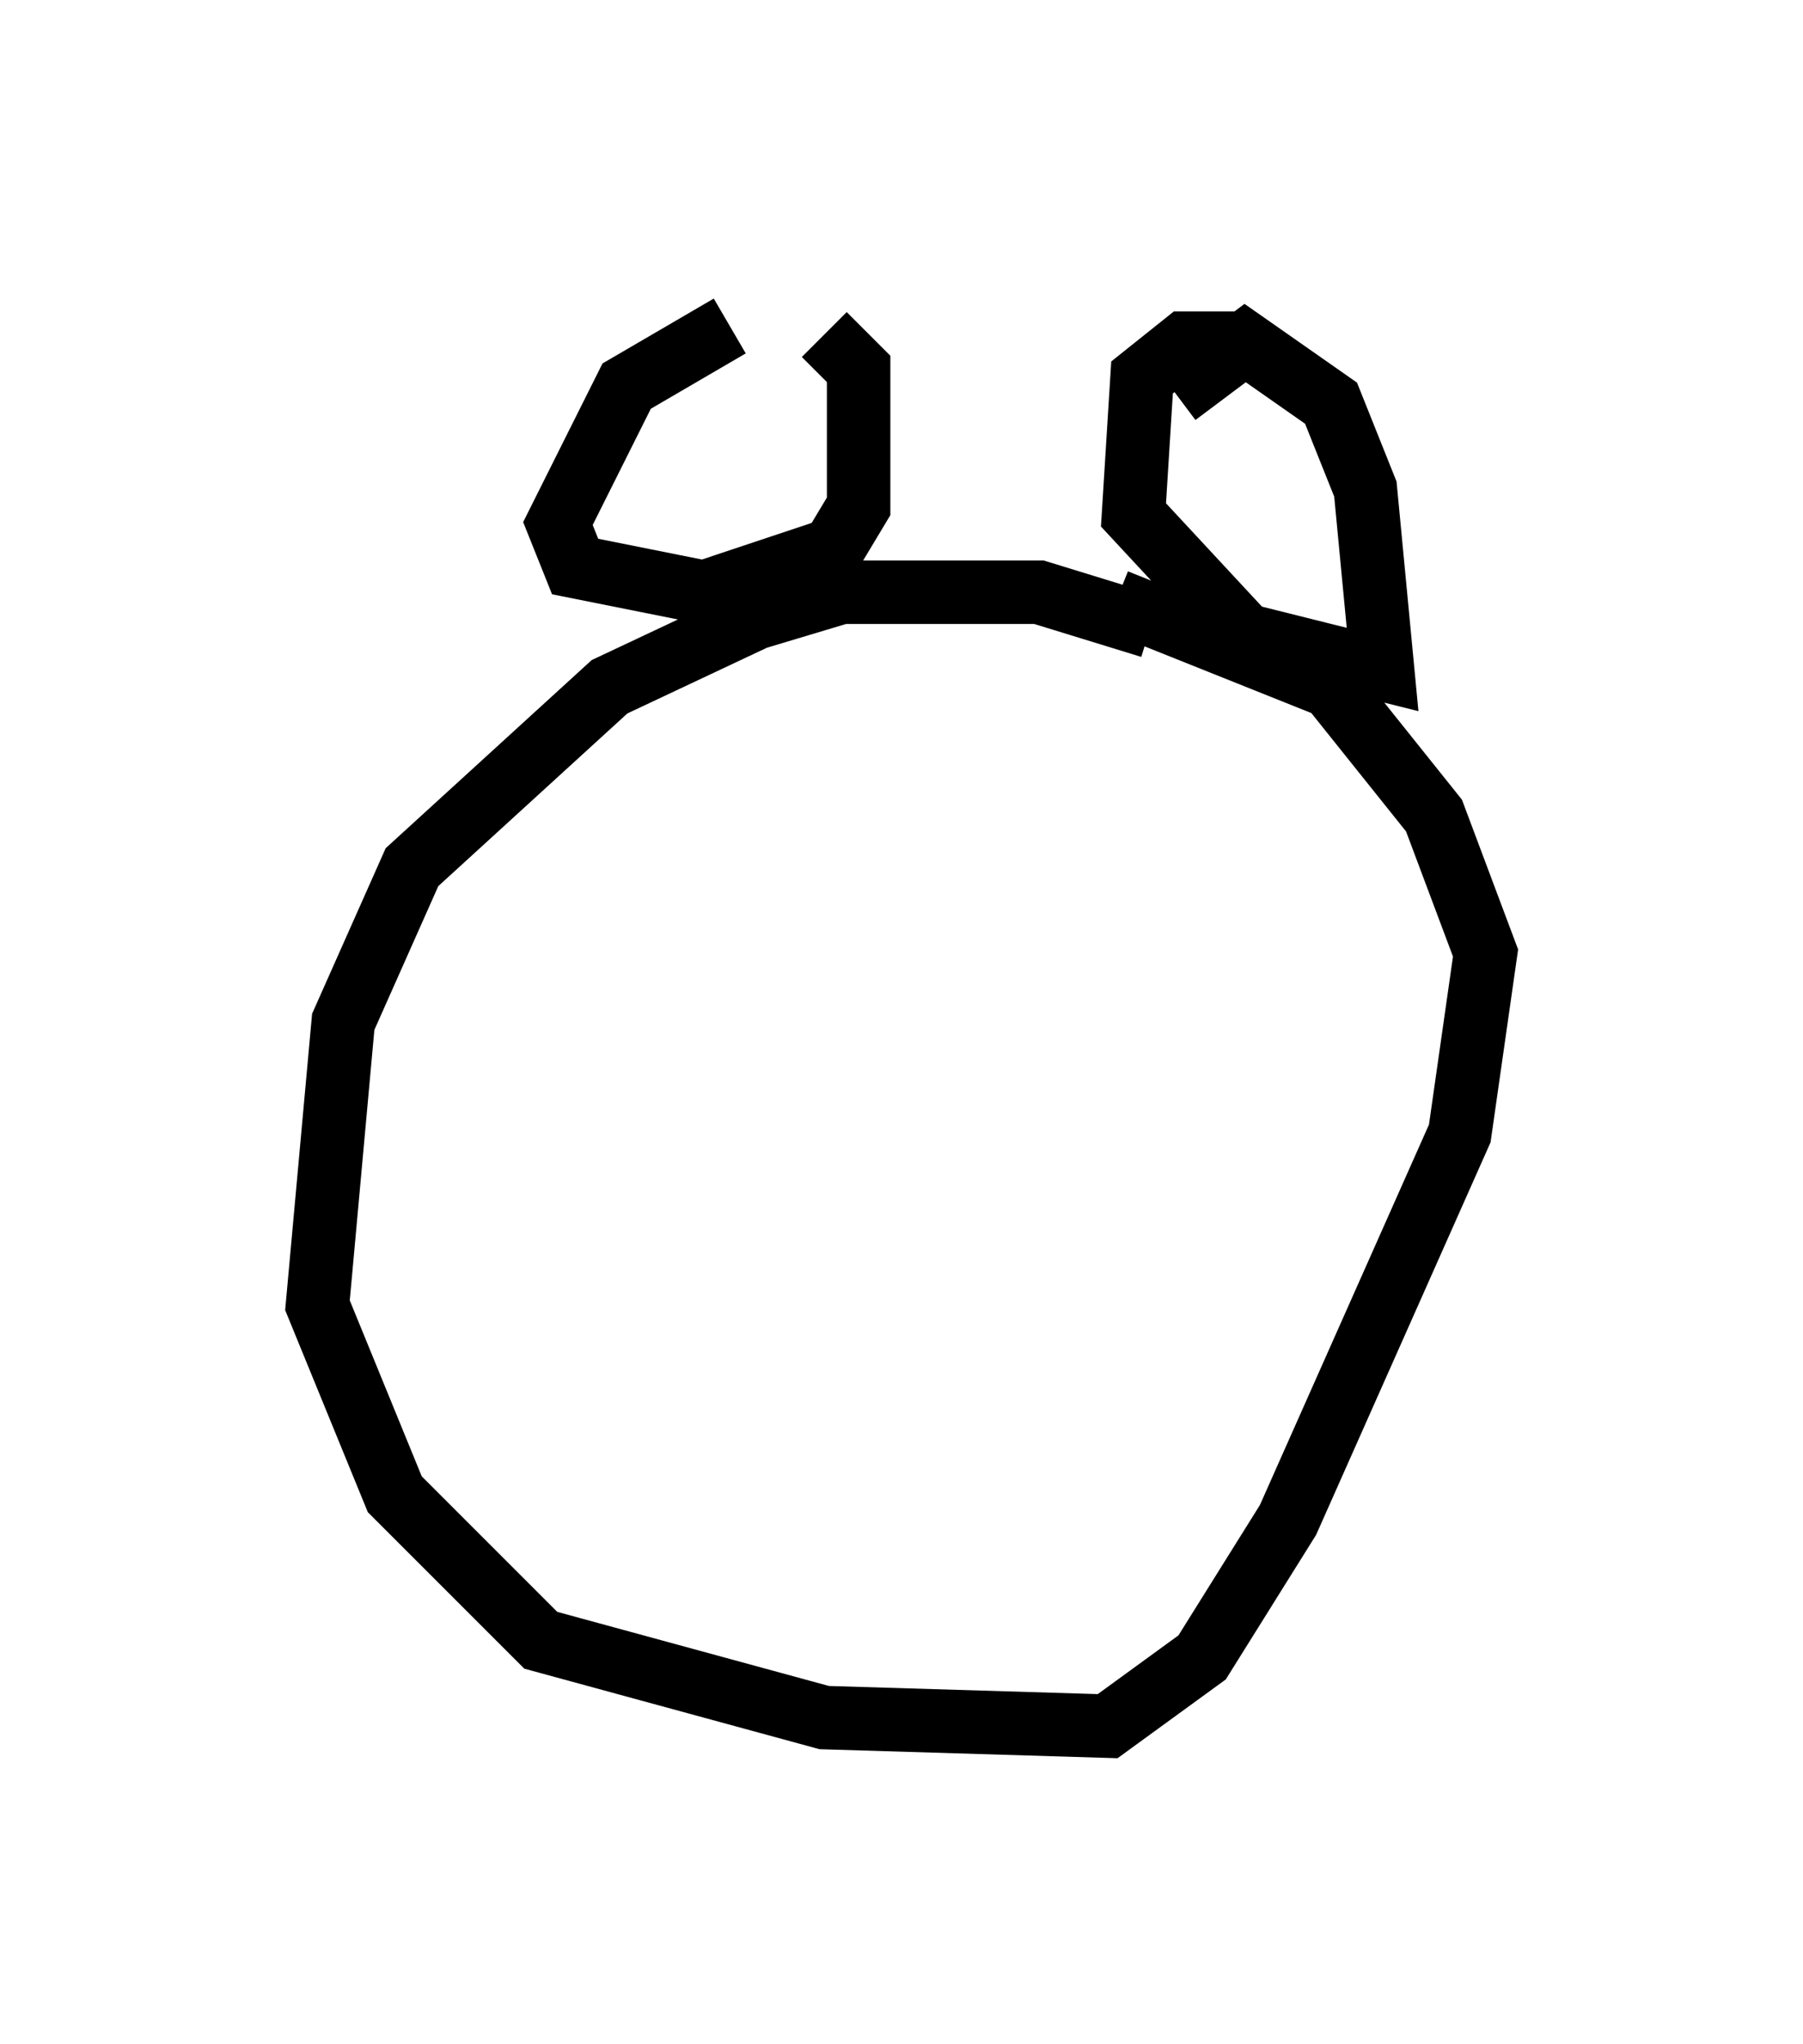 <?xml version="1.0" encoding="utf-8" ?>
<svg baseProfile="full" height="32.192" version="1.1" width="28.403" xmlns="http://www.w3.org/2000/svg" xmlns:ev="http://www.w3.org/2001/xml-events" xmlns:xlink="http://www.w3.org/1999/xlink"><defs /><rect fill="white" height="32.192" width="28.403" x="0" y="0" /><path d="M12.984, 5 m-1.488, 0.135 l-1.624, 0.947 -1.083, 2.165 l0.271, 0.677 2.03, 0.406 l2.03, -0.677 0.406, -0.677 l0.0, -2.165 -0.541, -0.541 m6.495, 0.135 l-0.812, 0.0 -0.677, 0.541 l-0.135, 2.165 1.759, 1.894 l2.165, 0.541 -0.271, -2.842 l-0.541, -1.353 -1.353, -0.947 l-1.083, 0.812 m-0.406, 3.654 l-1.759, -0.541 -3.112, 0.0 l-1.353, 0.406 -2.3, 1.083 l-3.112, 2.842 -1.083, 2.436 l-0.406, 4.465 1.218, 2.977 l2.3, 2.3 4.465, 1.218 l4.465, 0.135 1.488, -1.083 l1.353, -2.165 2.706, -6.089 l0.406, -2.842 -0.812, -2.165 l-1.624, -2.03 -3.383, -1.353 " fill="none" stroke="black" stroke-width="1" /></svg>